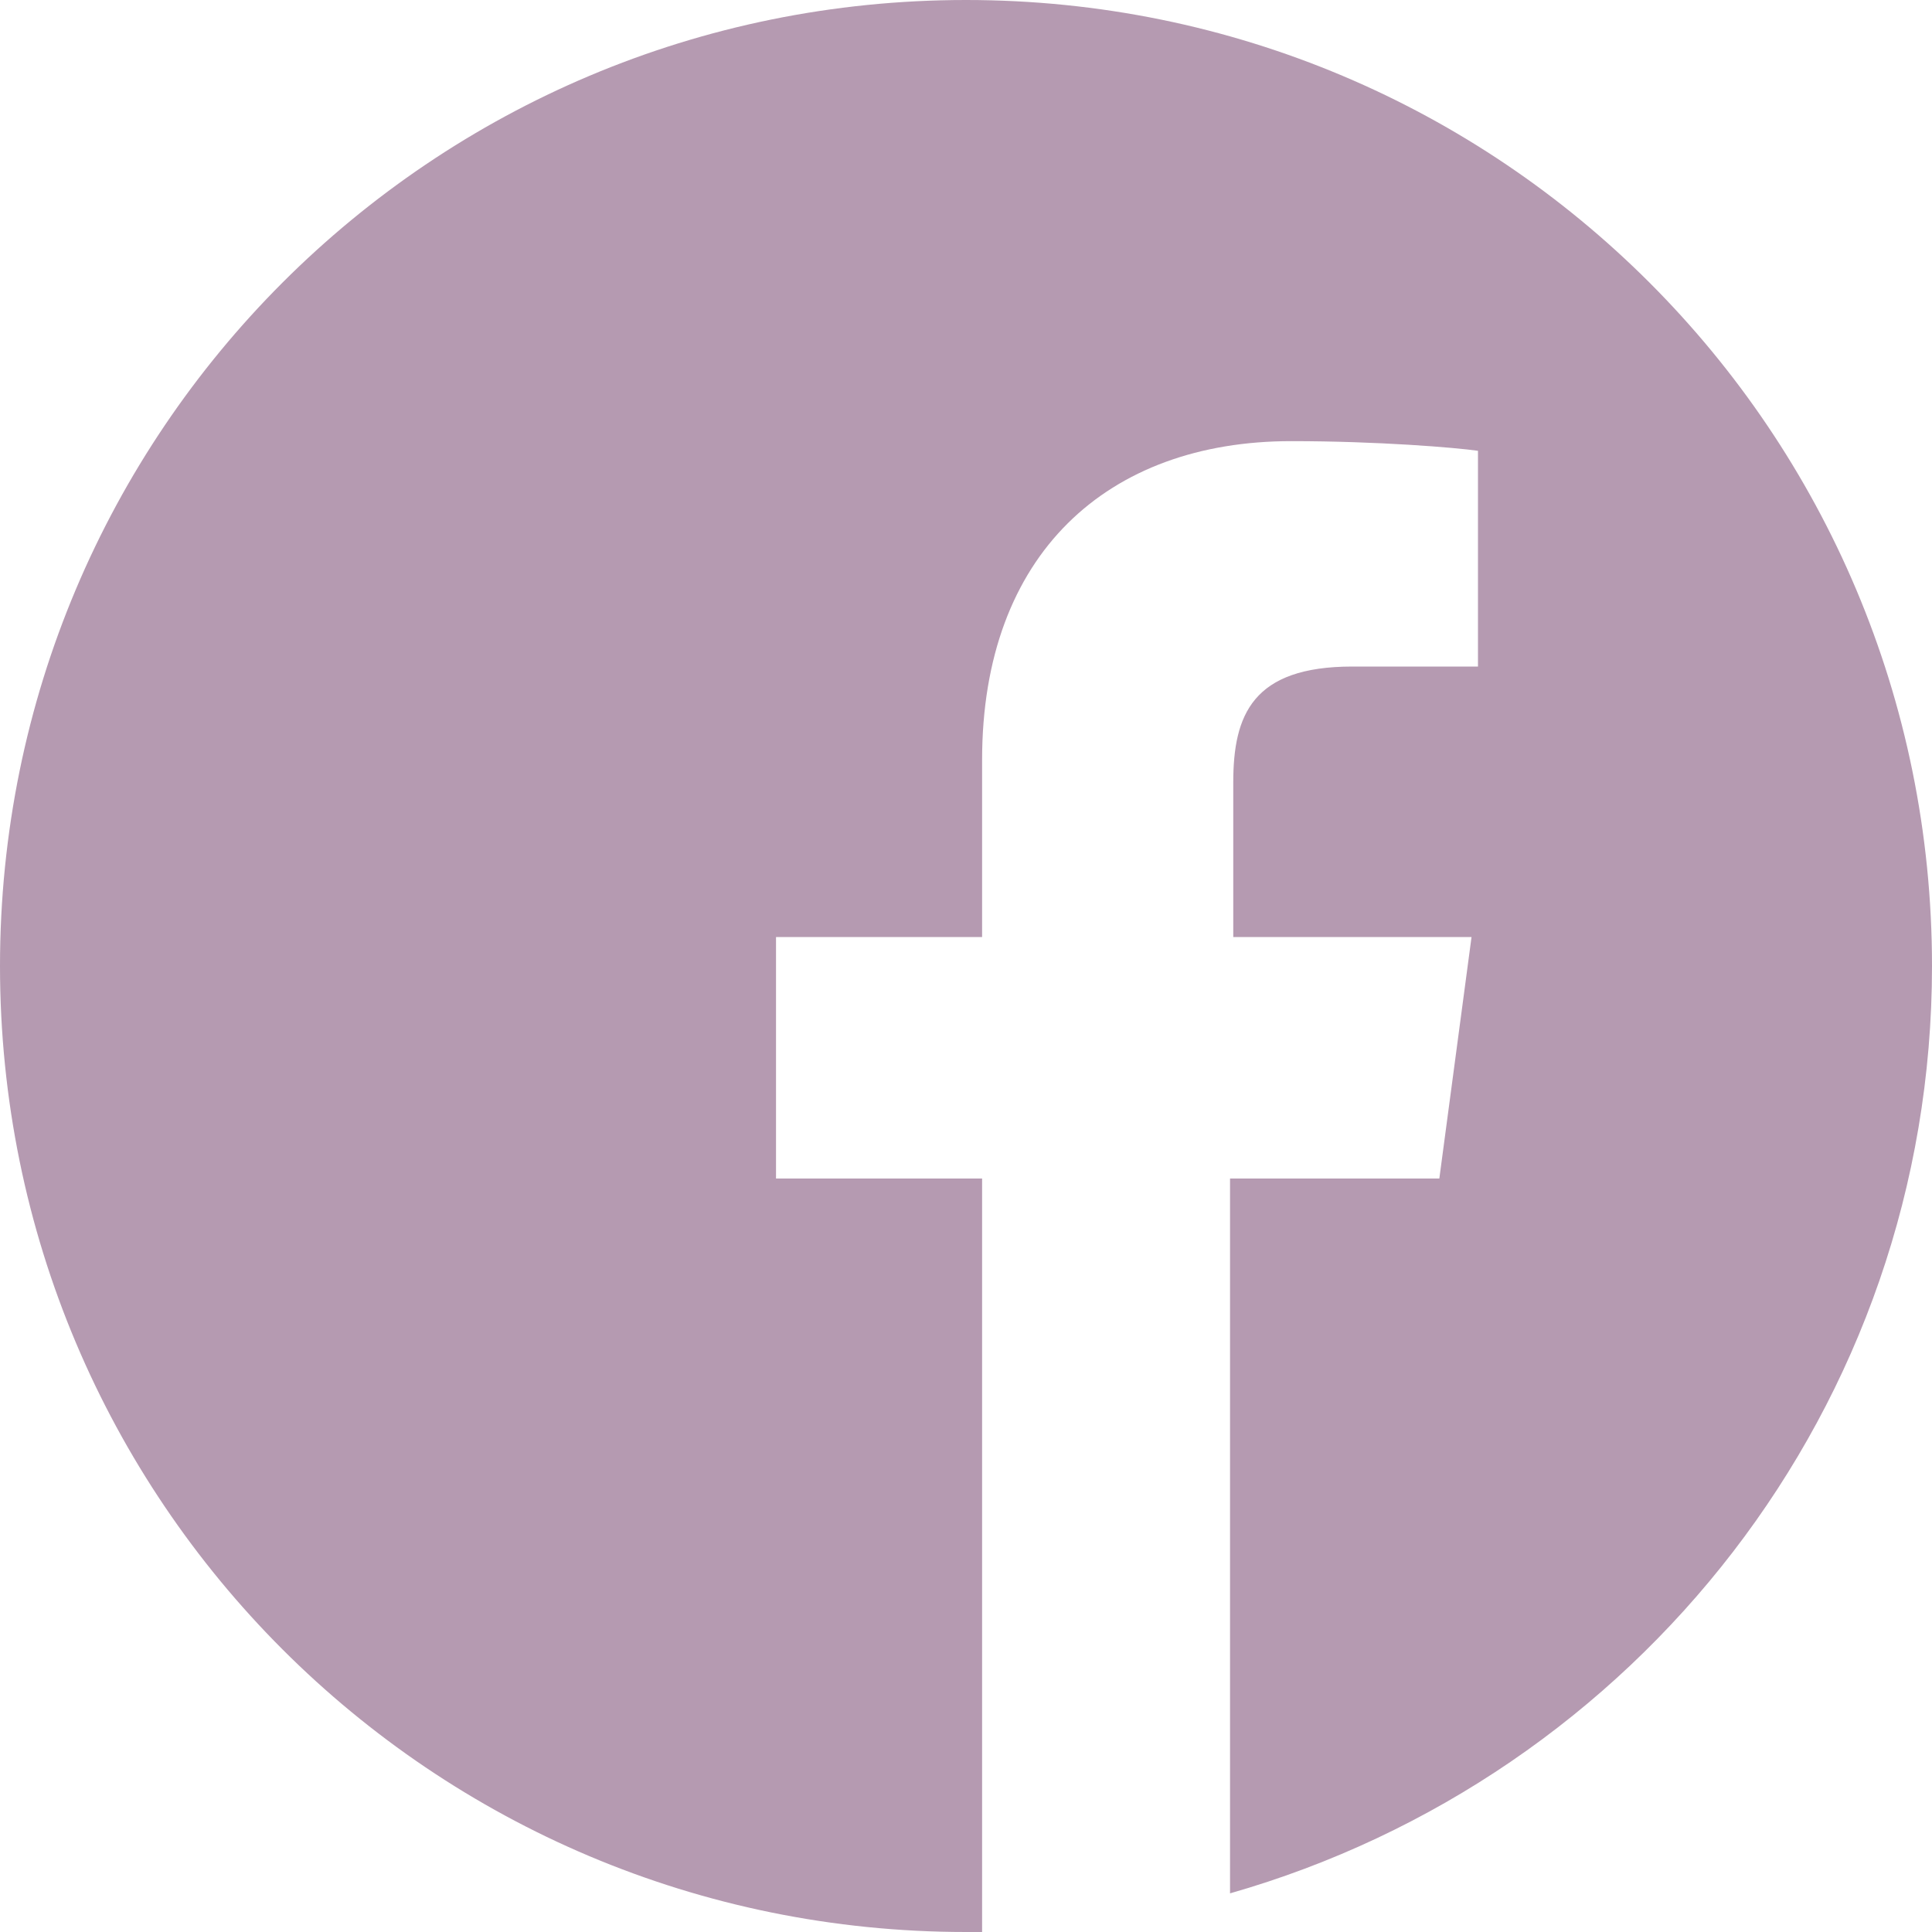 <svg xmlns="http://www.w3.org/2000/svg" viewBox="0 0 60 60"><switch><g><path d="M60 30C60 13.4 46.6 0 30 0S0 13.4 0 30s13.4 30 30 30h.5V36.6h-6.4v-7.5h6.4v-5.5c0-6.4 3.9-9.9 9.6-9.9 2.7 0 5.1.2 5.8.3v6.7H42c-3.1 0-3.7 1.5-3.7 3.6v4.8h7.4l-1 7.5h-6.5v22.2C50.8 55.2 60 43.7 60 30z" fill="#b59ab1"/></g></switch></svg>